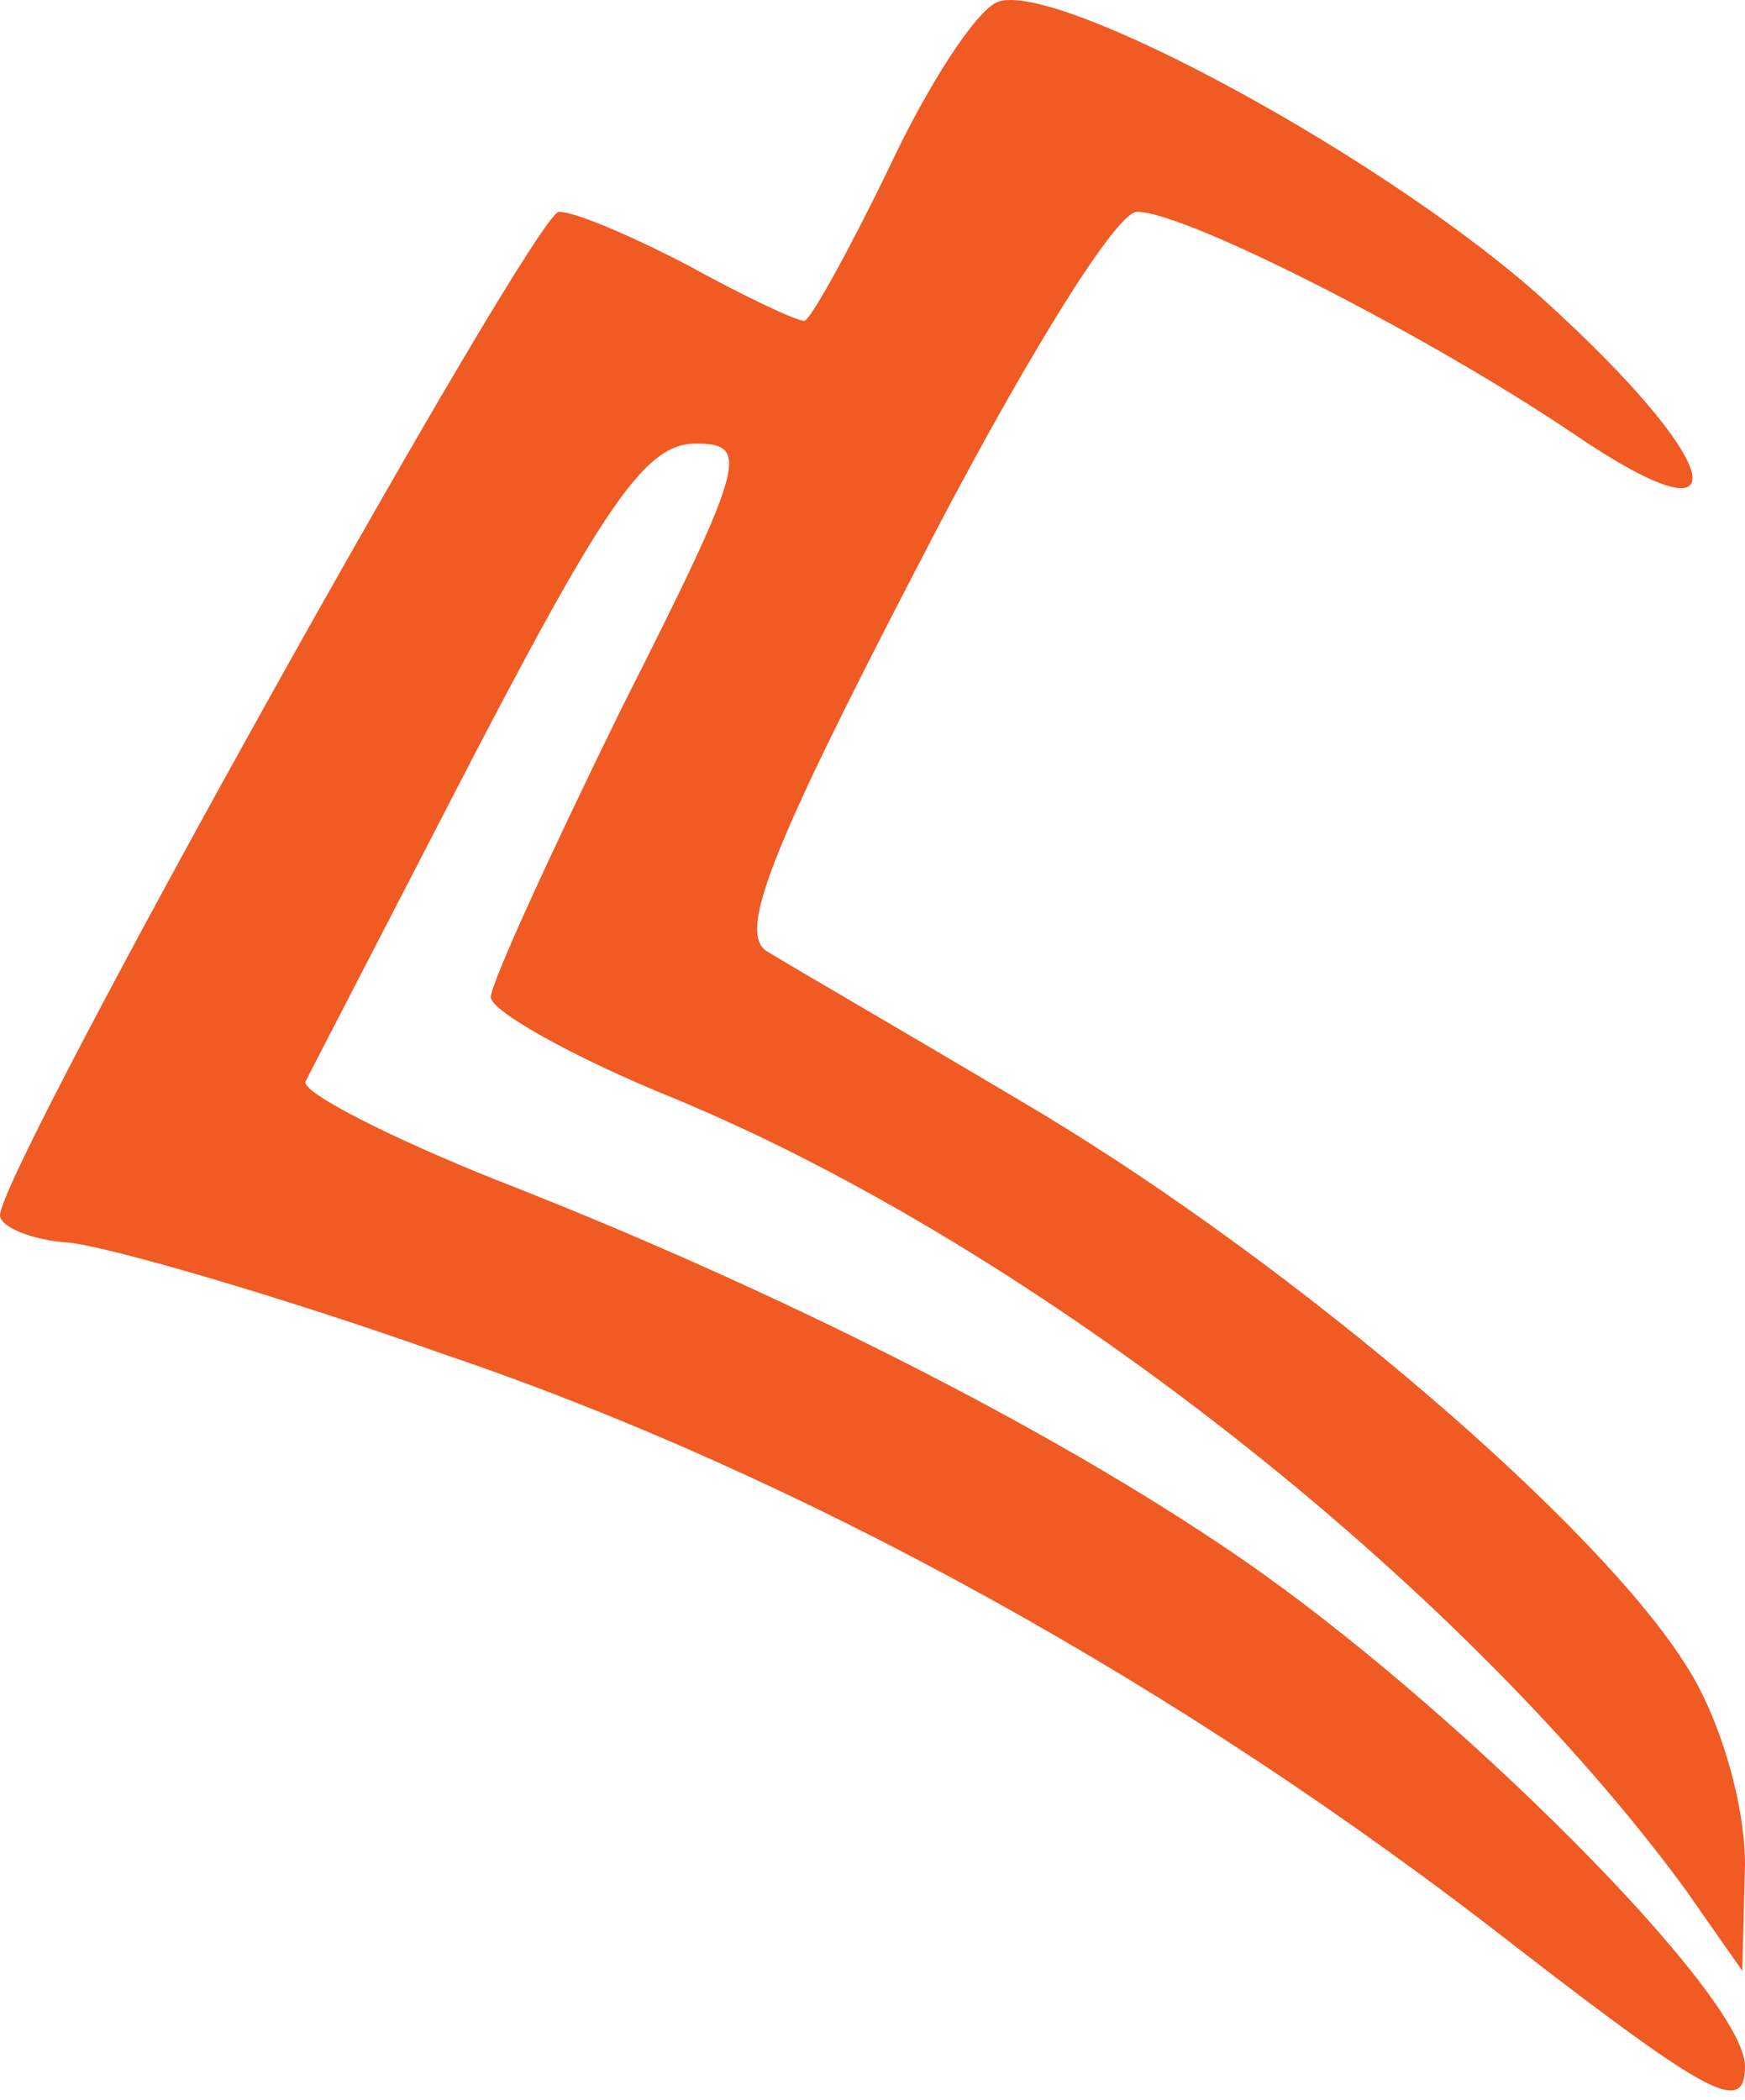 <svg width="64" height="77" viewBox="0 0 64 77" fill="none" xmlns="http://www.w3.org/2000/svg">
<path d="M64 75.766C64 73.166 53.3 62.466 45.4 57.066C38.4 52.266 28.2 47.166 18.2 43.266C14.2 41.666 11.1 40.066 11.2 39.666C11.4 39.266 14.2 33.866 17.4 27.666C22.2 18.466 23.7 16.266 25.5 16.266C27.5 16.266 27.4 16.866 22.8 25.966C20.2 31.266 18 36.066 18 36.566C18 37.066 21 38.766 24.7 40.266C38 45.766 53.5 57.966 61.8 69.266L63.9 72.266L64 68.366C64 66.166 63.1 63.066 61.9 61.166C58.7 55.966 47.6 46.466 38.1 40.766C33.4 37.966 28.9 35.366 28.1 34.866C27.1 34.166 28.2 31.266 33.6 20.866C37.3 13.666 40.9 7.766 41.7 7.766C43.5 7.766 52.5 12.366 57.8 15.966C64 20.166 63.3 17.066 56.7 11.066C51 5.866 38.8 -0.734 36.6 0.066C35.8 0.366 34 3.166 32.6 6.166C31.1 9.266 29.7 11.766 29.5 11.766C29.2 11.766 27.3 10.866 25.3 9.766C23.2 8.666 21.1 7.766 20.5 7.766C19.6 7.766 0 42.866 0 44.566C0 44.966 1.1 45.466 2.5 45.566C3.8 45.666 10.1 47.466 16.3 49.666C29.3 54.066 43.3 61.766 55.7 71.466C62.7 76.866 64 77.566 64 75.766Z" fill="#F05A23"/>
</svg>
